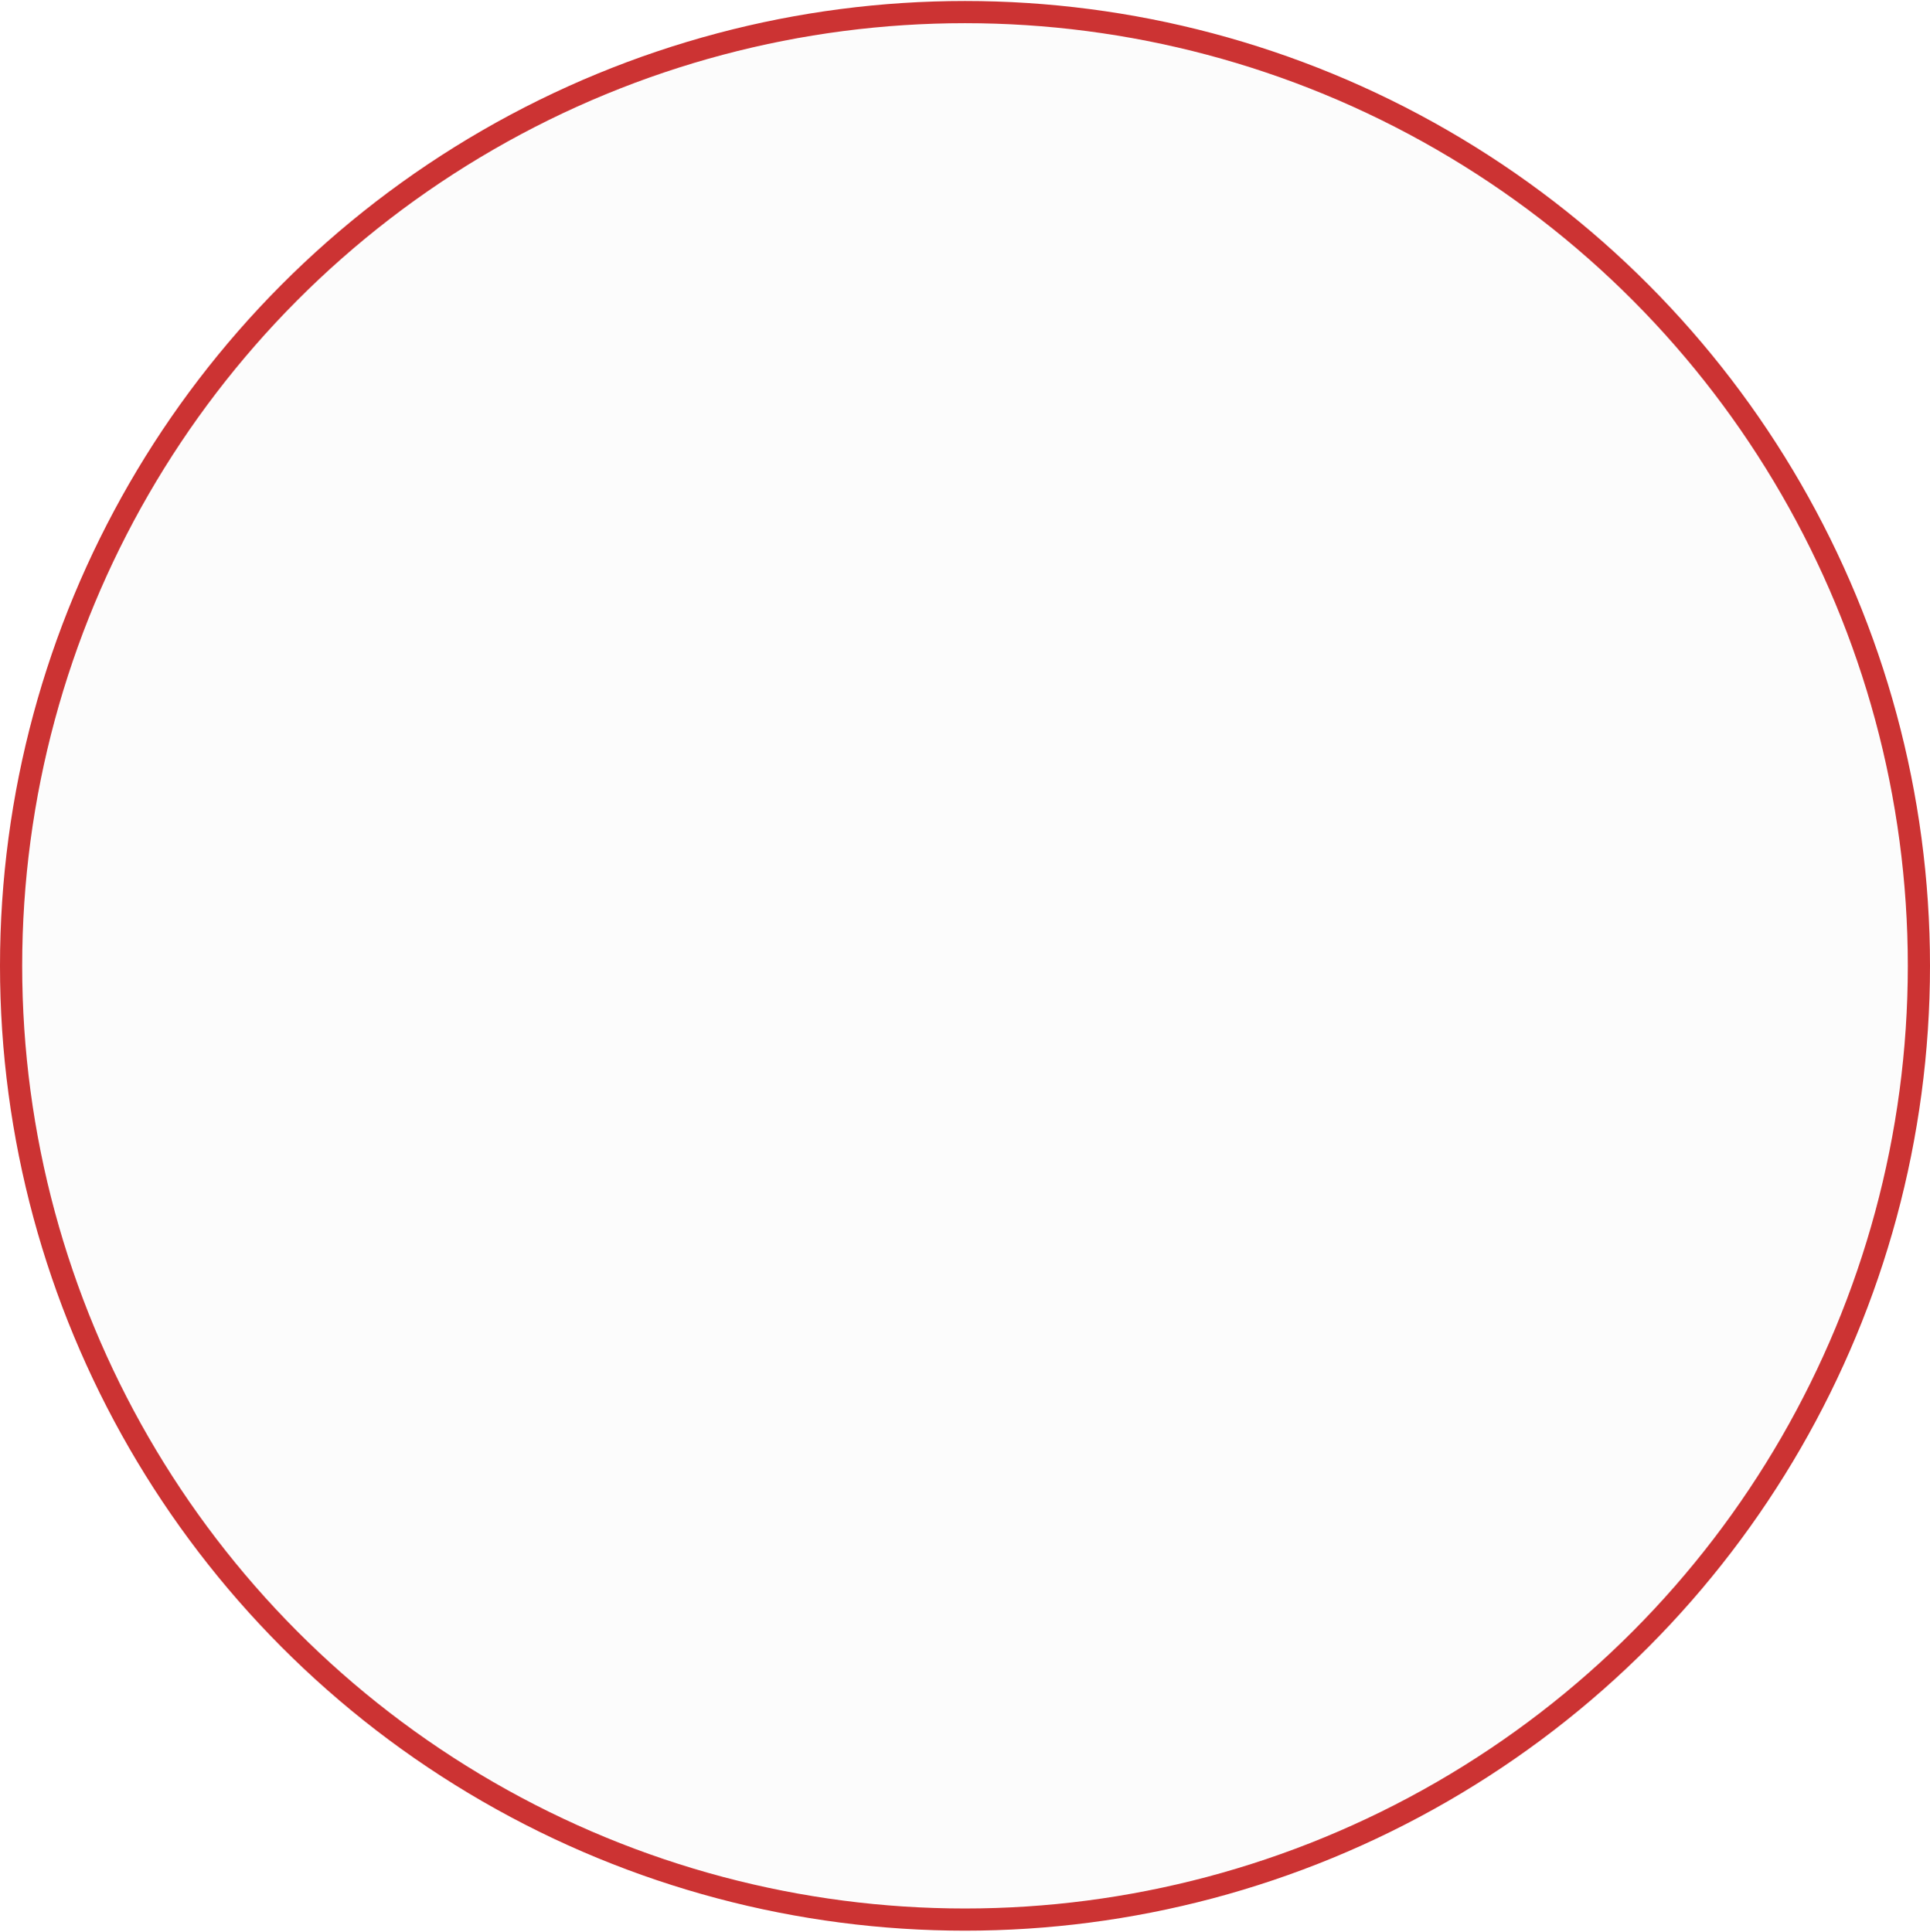 <svg xmlns="http://www.w3.org/2000/svg" xmlns:xlink="http://www.w3.org/1999/xlink" width="87" height="87.09" viewBox="0 0 87 87.09">
  <defs>
    <style>
      .cls-1 {
        fill: #fcfcfc;
        stroke: #c33;
        stroke-linejoin: round;
        stroke-width: 1px;
        filter: url(#filter);
      }
    </style>
    <filter id="filter" x="0.5" y="0.5" width="86" height="86.09" filterUnits="userSpaceOnUse">
      <feFlood result="flood" flood-color="#fff"/>
      <feComposite result="composite" operator="in" in2="SourceGraphic"/>
      <feBlend result="blend" in2="SourceGraphic"/>
    </filter>
  </defs>
  <g style="fill: #fcfcfc; filter: url(#filter)">
    <circle id="_1" data-name="1" class="cls-1" cx="43.5" cy="43.545" r="43" style="stroke: inherit; filter: none; fill: inherit"/>
  </g>
  <use xlink:href="#_1" style="stroke: #c33; filter: none; fill: none"/>
</svg>
